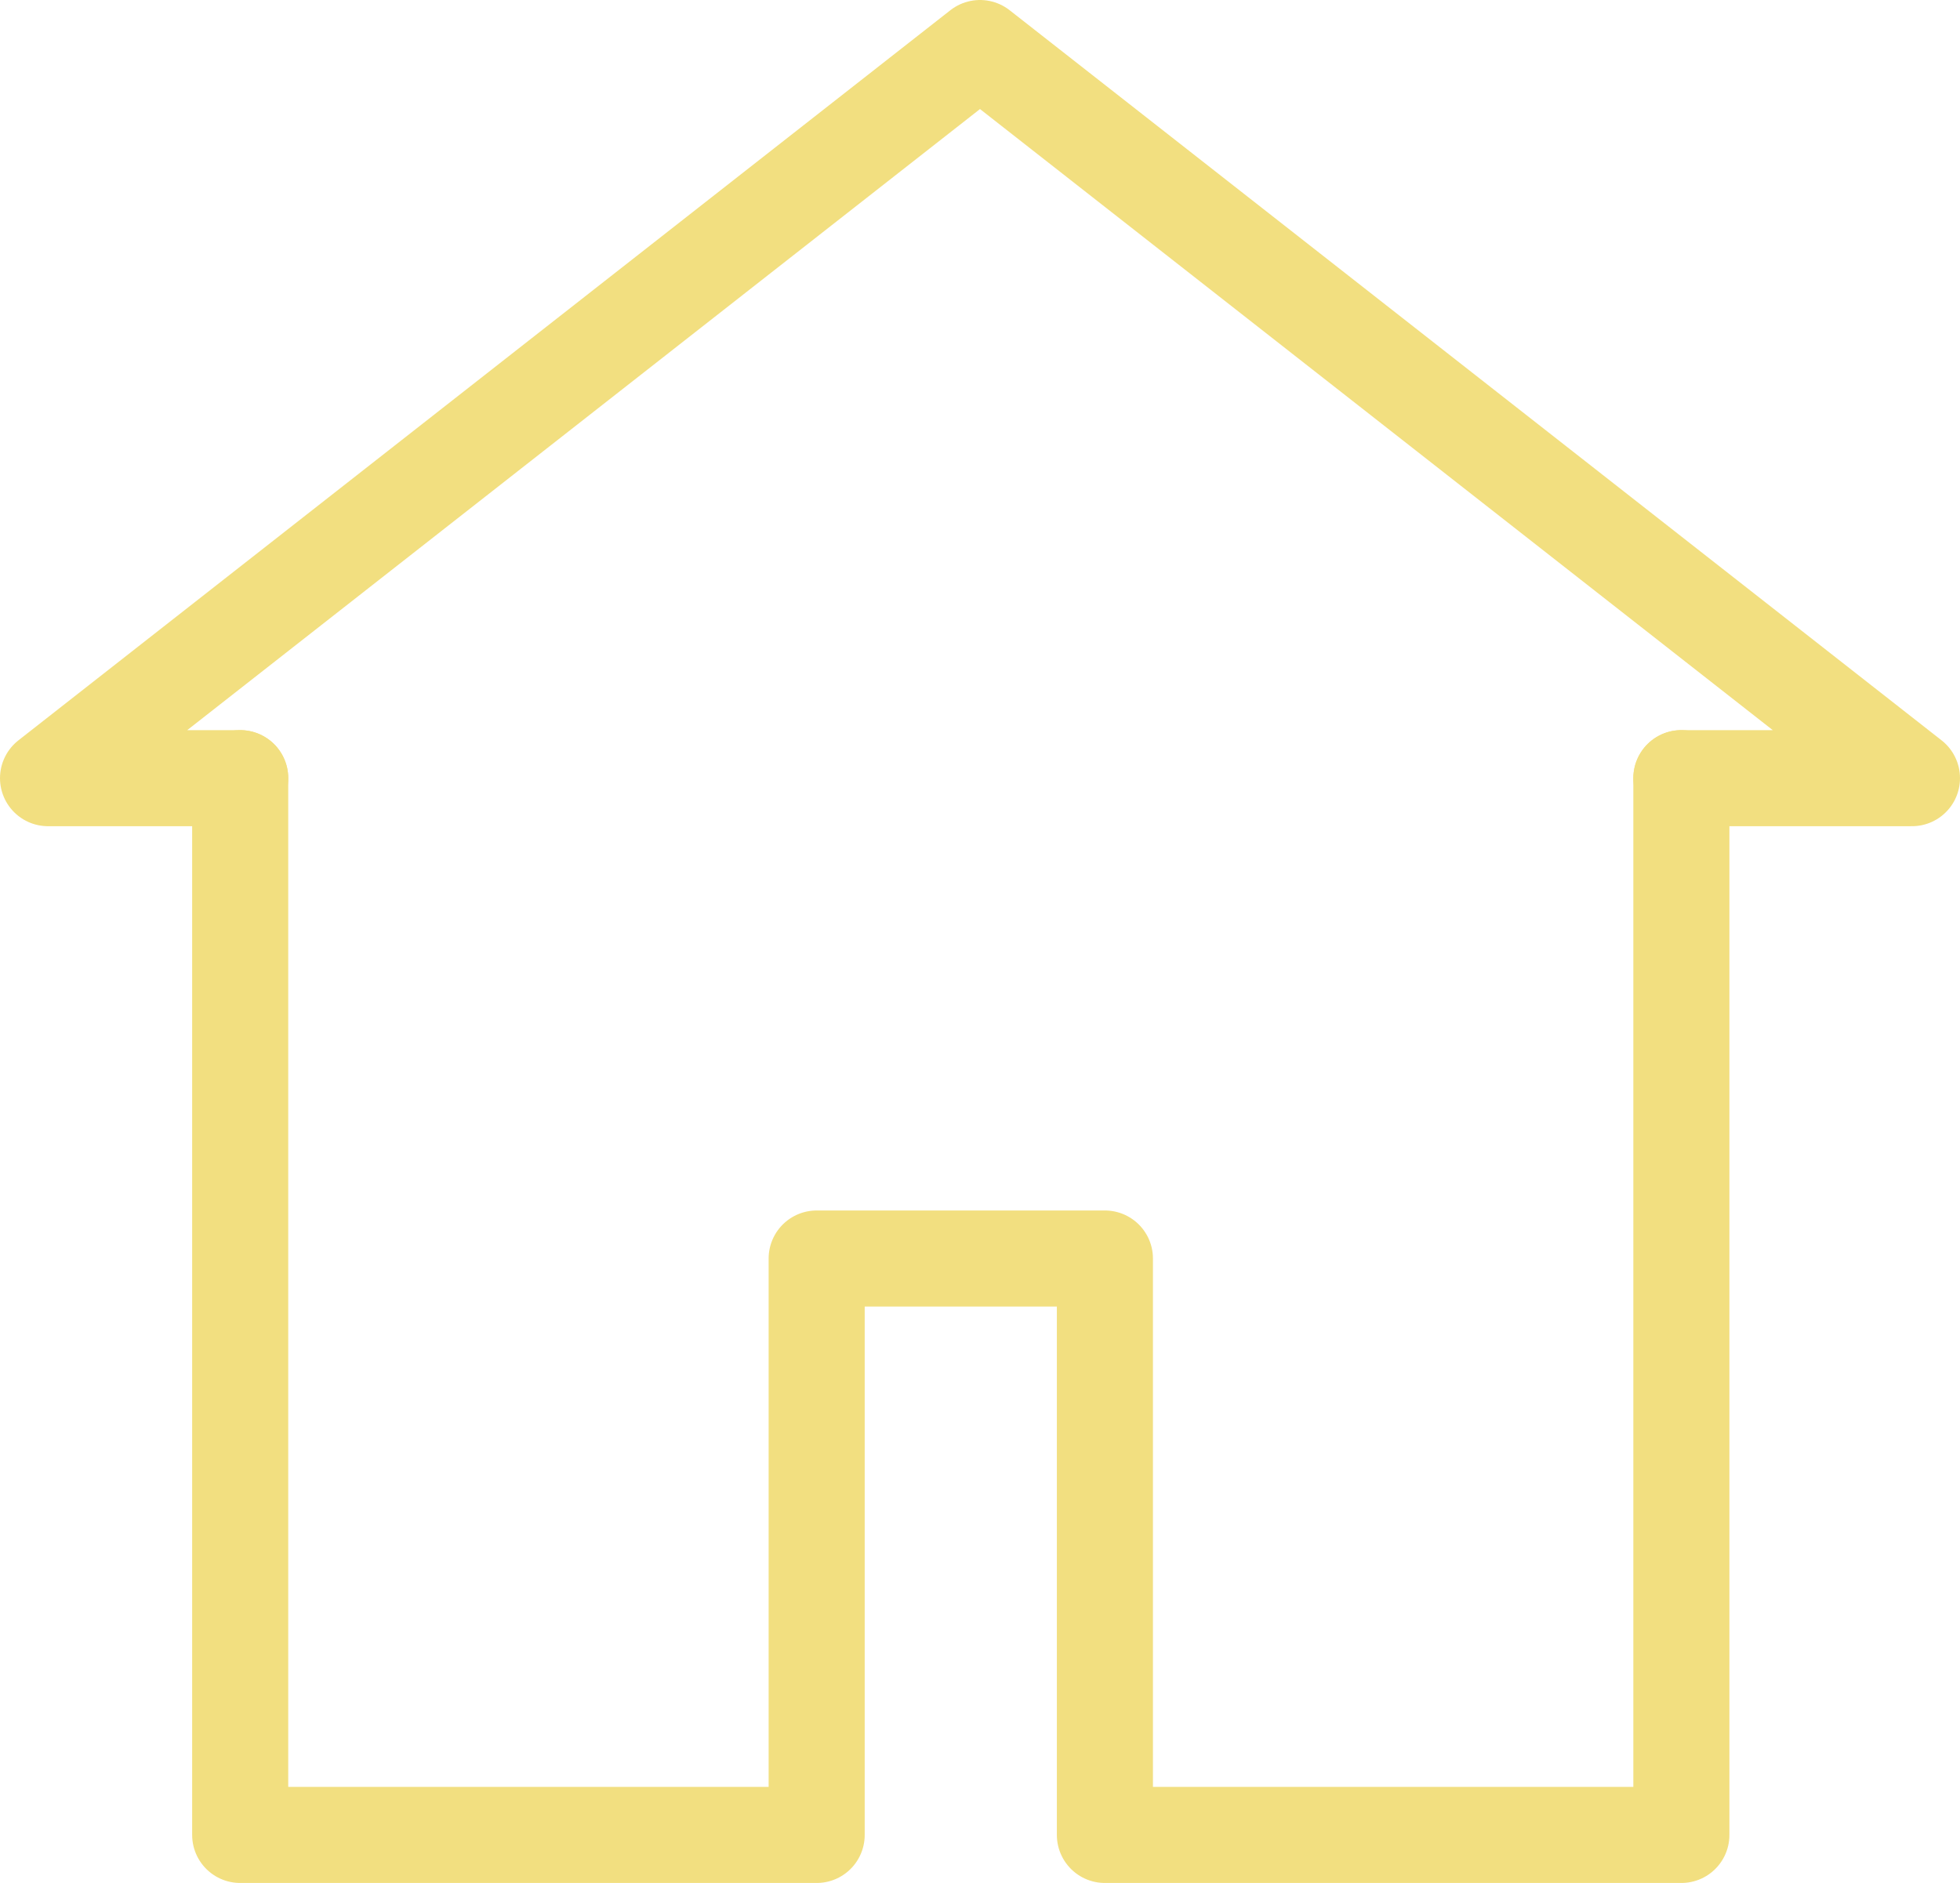 <svg fill="red" id="home-icon" xmlns="http://www.w3.org/2000/svg" width="20.4" height="19.6" viewBox="0 0 20.4 19.6">
  <defs>
    <style>
      .cls-1 {
        fill: none;
        stroke: #f2df80;
        stroke-linecap: round;
        stroke-linejoin: round;
        stroke-miterlimit: 10;
      }
    </style>
  </defs>
  <path id="path" class="cls-1" d="M17.5,8.1h2.4L10.2.5.5,8.1h2"/>
  <path id="path-2" data-name="path" class="cls-1" d="M17.5,7.1"/>
  <path id="path-3" data-name="path" class="cls-1" d="M2.5,8.1"/>
  <path id="path-4" data-name="path" class="cls-1" d="M2.5,8.1v11h6v-6h3v6h6V8.1"/>
</svg>
